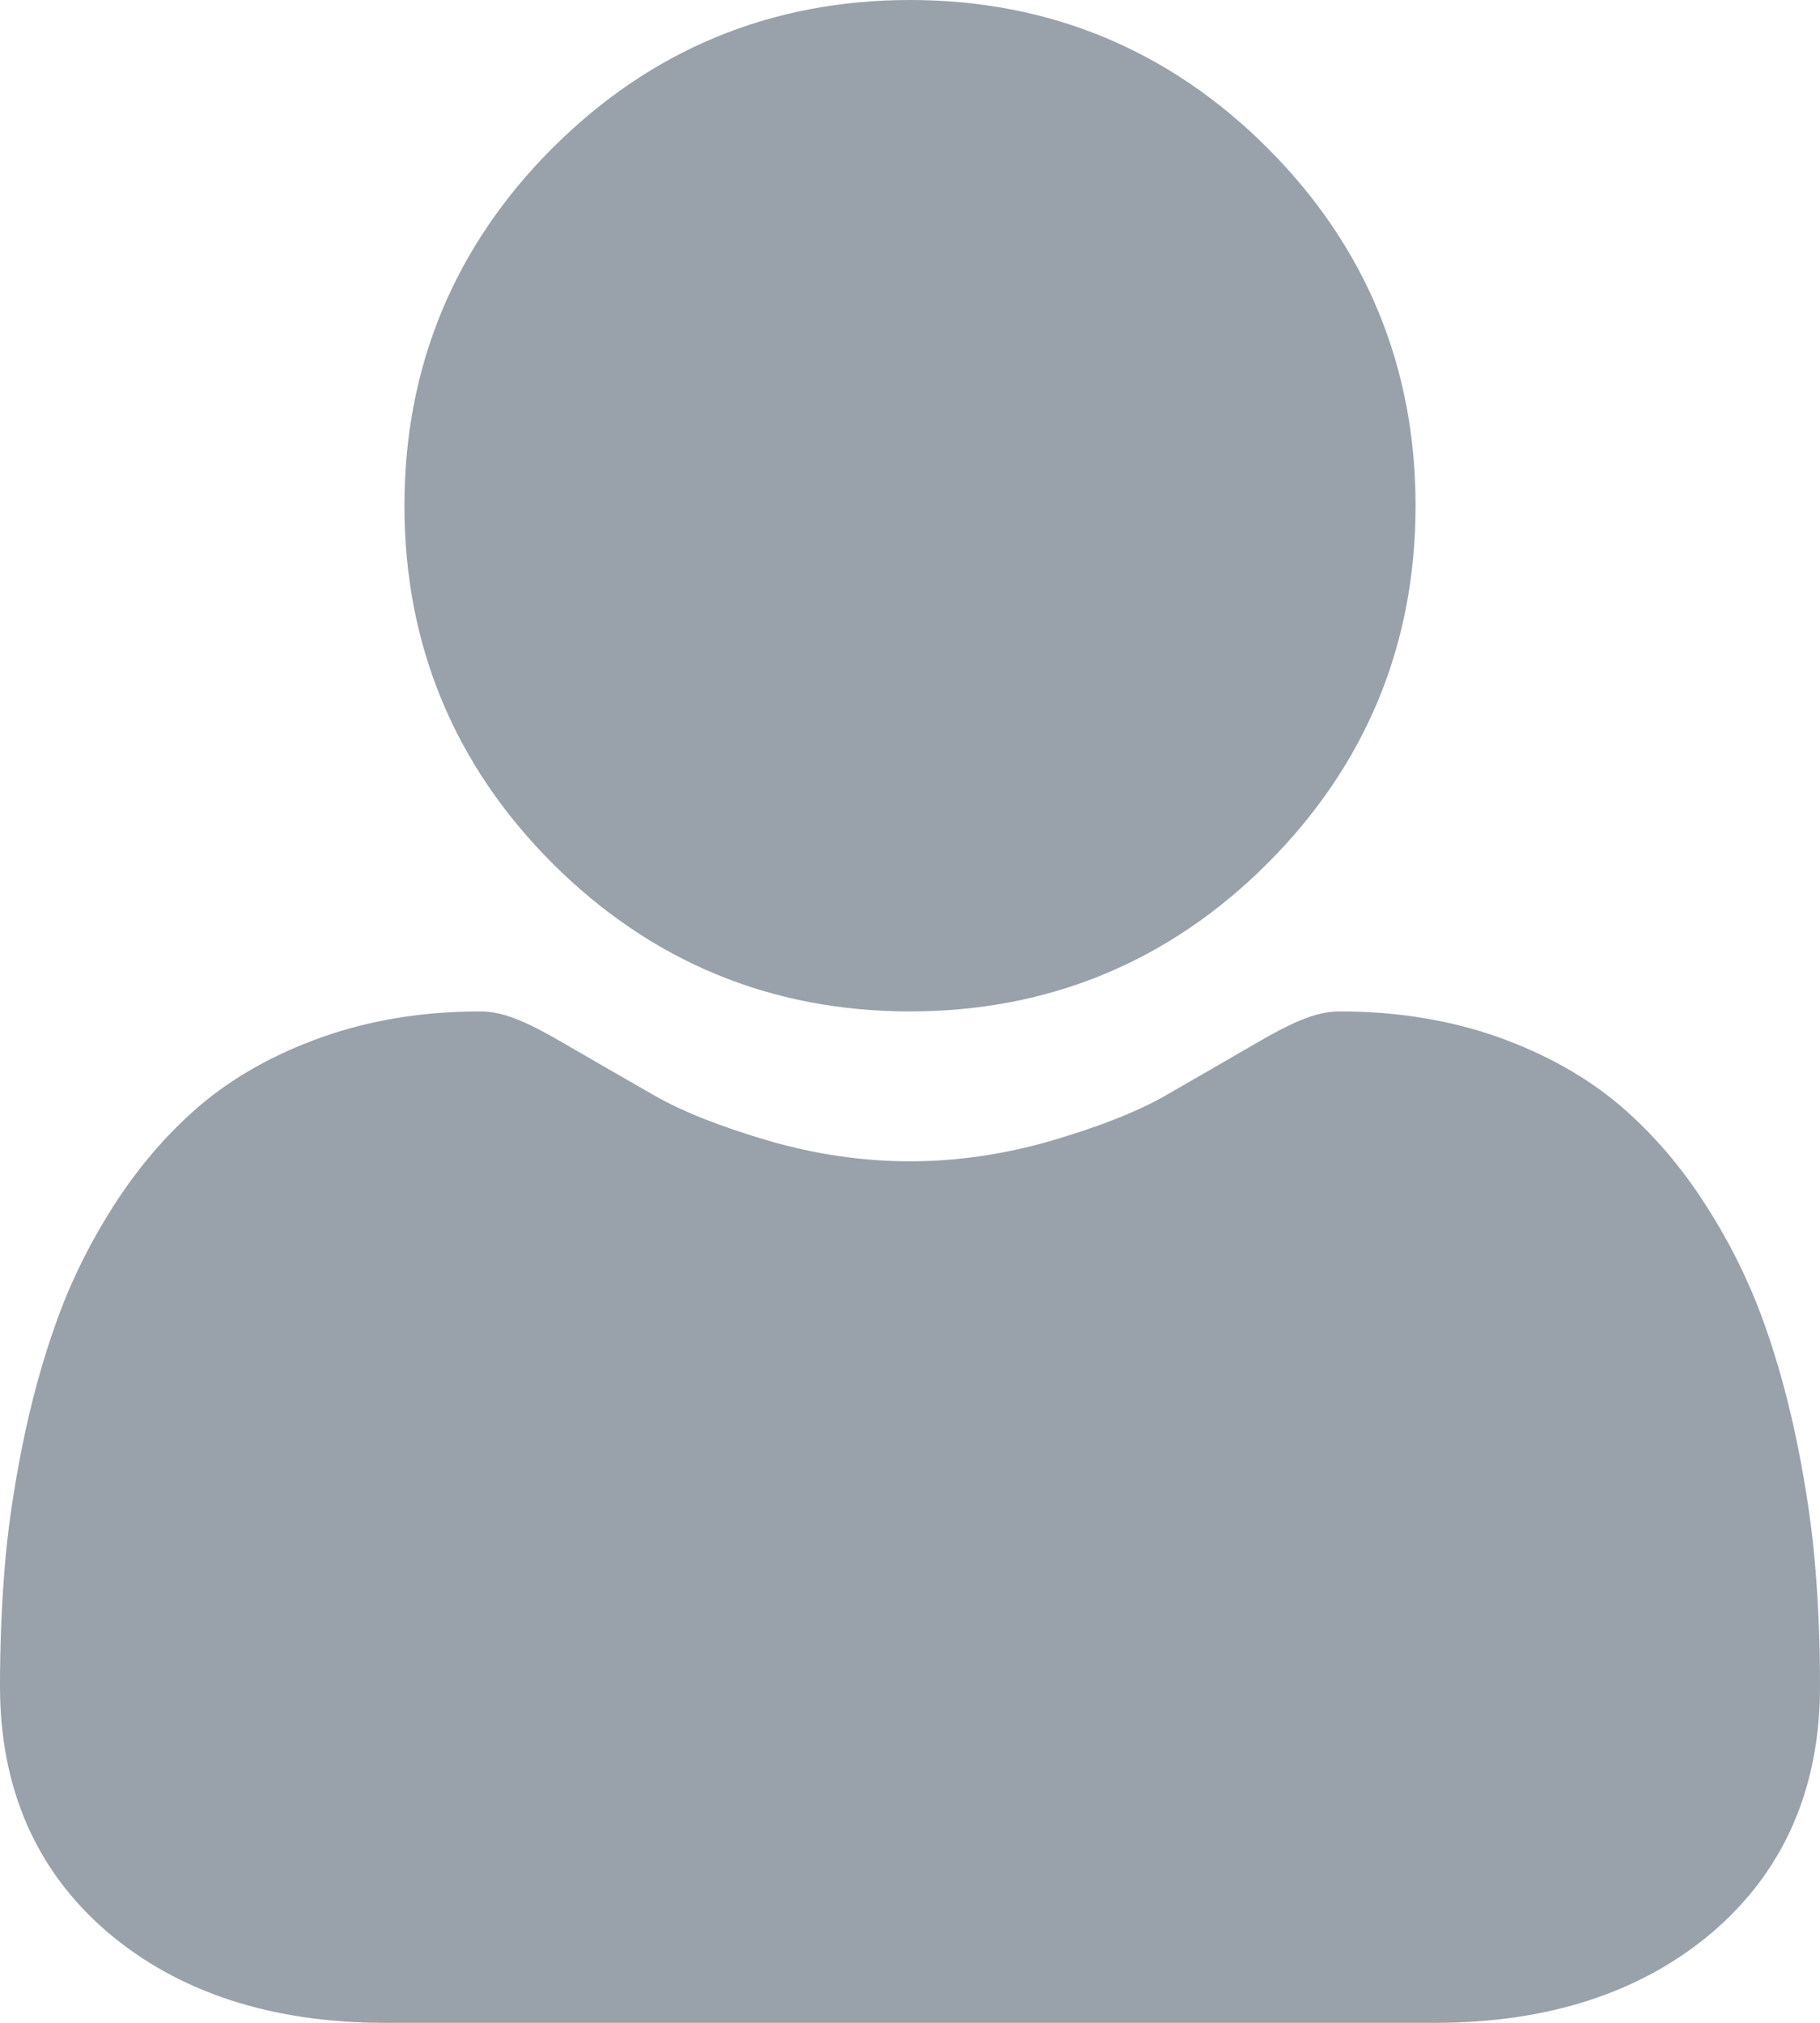 <?xml version="1.0" encoding="UTF-8"?>
<svg width="9px" height="10px" viewBox="0 0 9 10" version="1.1" xmlns="http://www.w3.org/2000/svg" xmlns:xlink="http://www.w3.org/1999/xlink">
    <!-- Generator: Sketch 63.1 (92452) - https://sketch.com -->
    <title>user-icon</title>
    <desc>Created with Sketch.</desc>
    <g id="YoYo-Front-End" stroke="none" stroke-width="1" fill="none" fill-rule="evenodd">
        <g id="Home---Search" transform="translate(-372, -409)" fill="#99A2AA" fill-rule="nonzero">
            <g id="user-icon" transform="translate(372, 409)">
                <path d="M4.5,5 C5.187,5 5.782,4.754 6.268,4.268 C6.754,3.782 7,3.187 7,2.5 C7,1.813 6.754,1.218 6.268,0.732 C5.782,0.246 5.187,0 4.5,0 C3.813,0 3.218,0.246 2.732,0.732 C2.246,1.218 2,1.813 2,2.5 C2,3.187 2.246,3.782 2.732,4.268 C3.219,4.754 3.813,5 4.5,5 Z" id="Path"></path>
                <path d="M8.978,7.765 C8.964,7.577 8.934,7.371 8.891,7.154 C8.847,6.935 8.791,6.729 8.723,6.54 C8.653,6.344 8.559,6.151 8.441,5.967 C8.32,5.775 8.177,5.608 8.017,5.47 C7.849,5.326 7.644,5.211 7.406,5.126 C7.17,5.043 6.908,5 6.627,5 C6.517,5 6.411,5.041 6.205,5.161 C6.078,5.235 5.93,5.32 5.765,5.415 C5.624,5.496 5.432,5.571 5.196,5.64 C4.965,5.707 4.731,5.741 4.5,5.741 C4.269,5.741 4.034,5.707 3.803,5.64 C3.567,5.571 3.376,5.496 3.235,5.415 C3.071,5.321 2.923,5.236 2.794,5.161 C2.589,5.041 2.482,5 2.372,5 C2.092,5 1.83,5.043 1.593,5.127 C1.356,5.211 1.151,5.326 0.983,5.47 C0.823,5.608 0.68,5.775 0.558,5.967 C0.441,6.151 0.346,6.344 0.277,6.54 C0.209,6.729 0.153,6.935 0.109,7.154 C0.066,7.371 0.036,7.577 0.022,7.765 C0.007,7.951 0,8.143 0,8.337 C0,8.841 0.179,9.25 0.532,9.552 C0.881,9.849 1.342,10 1.903,10 L7.097,10 C7.658,10 8.119,9.849 8.468,9.552 C8.821,9.25 9,8.842 9,8.337 C9,8.142 8.993,7.949 8.978,7.765 L8.978,7.765 Z" id="Path"></path>
            </g>
        </g>
    </g>
</svg>